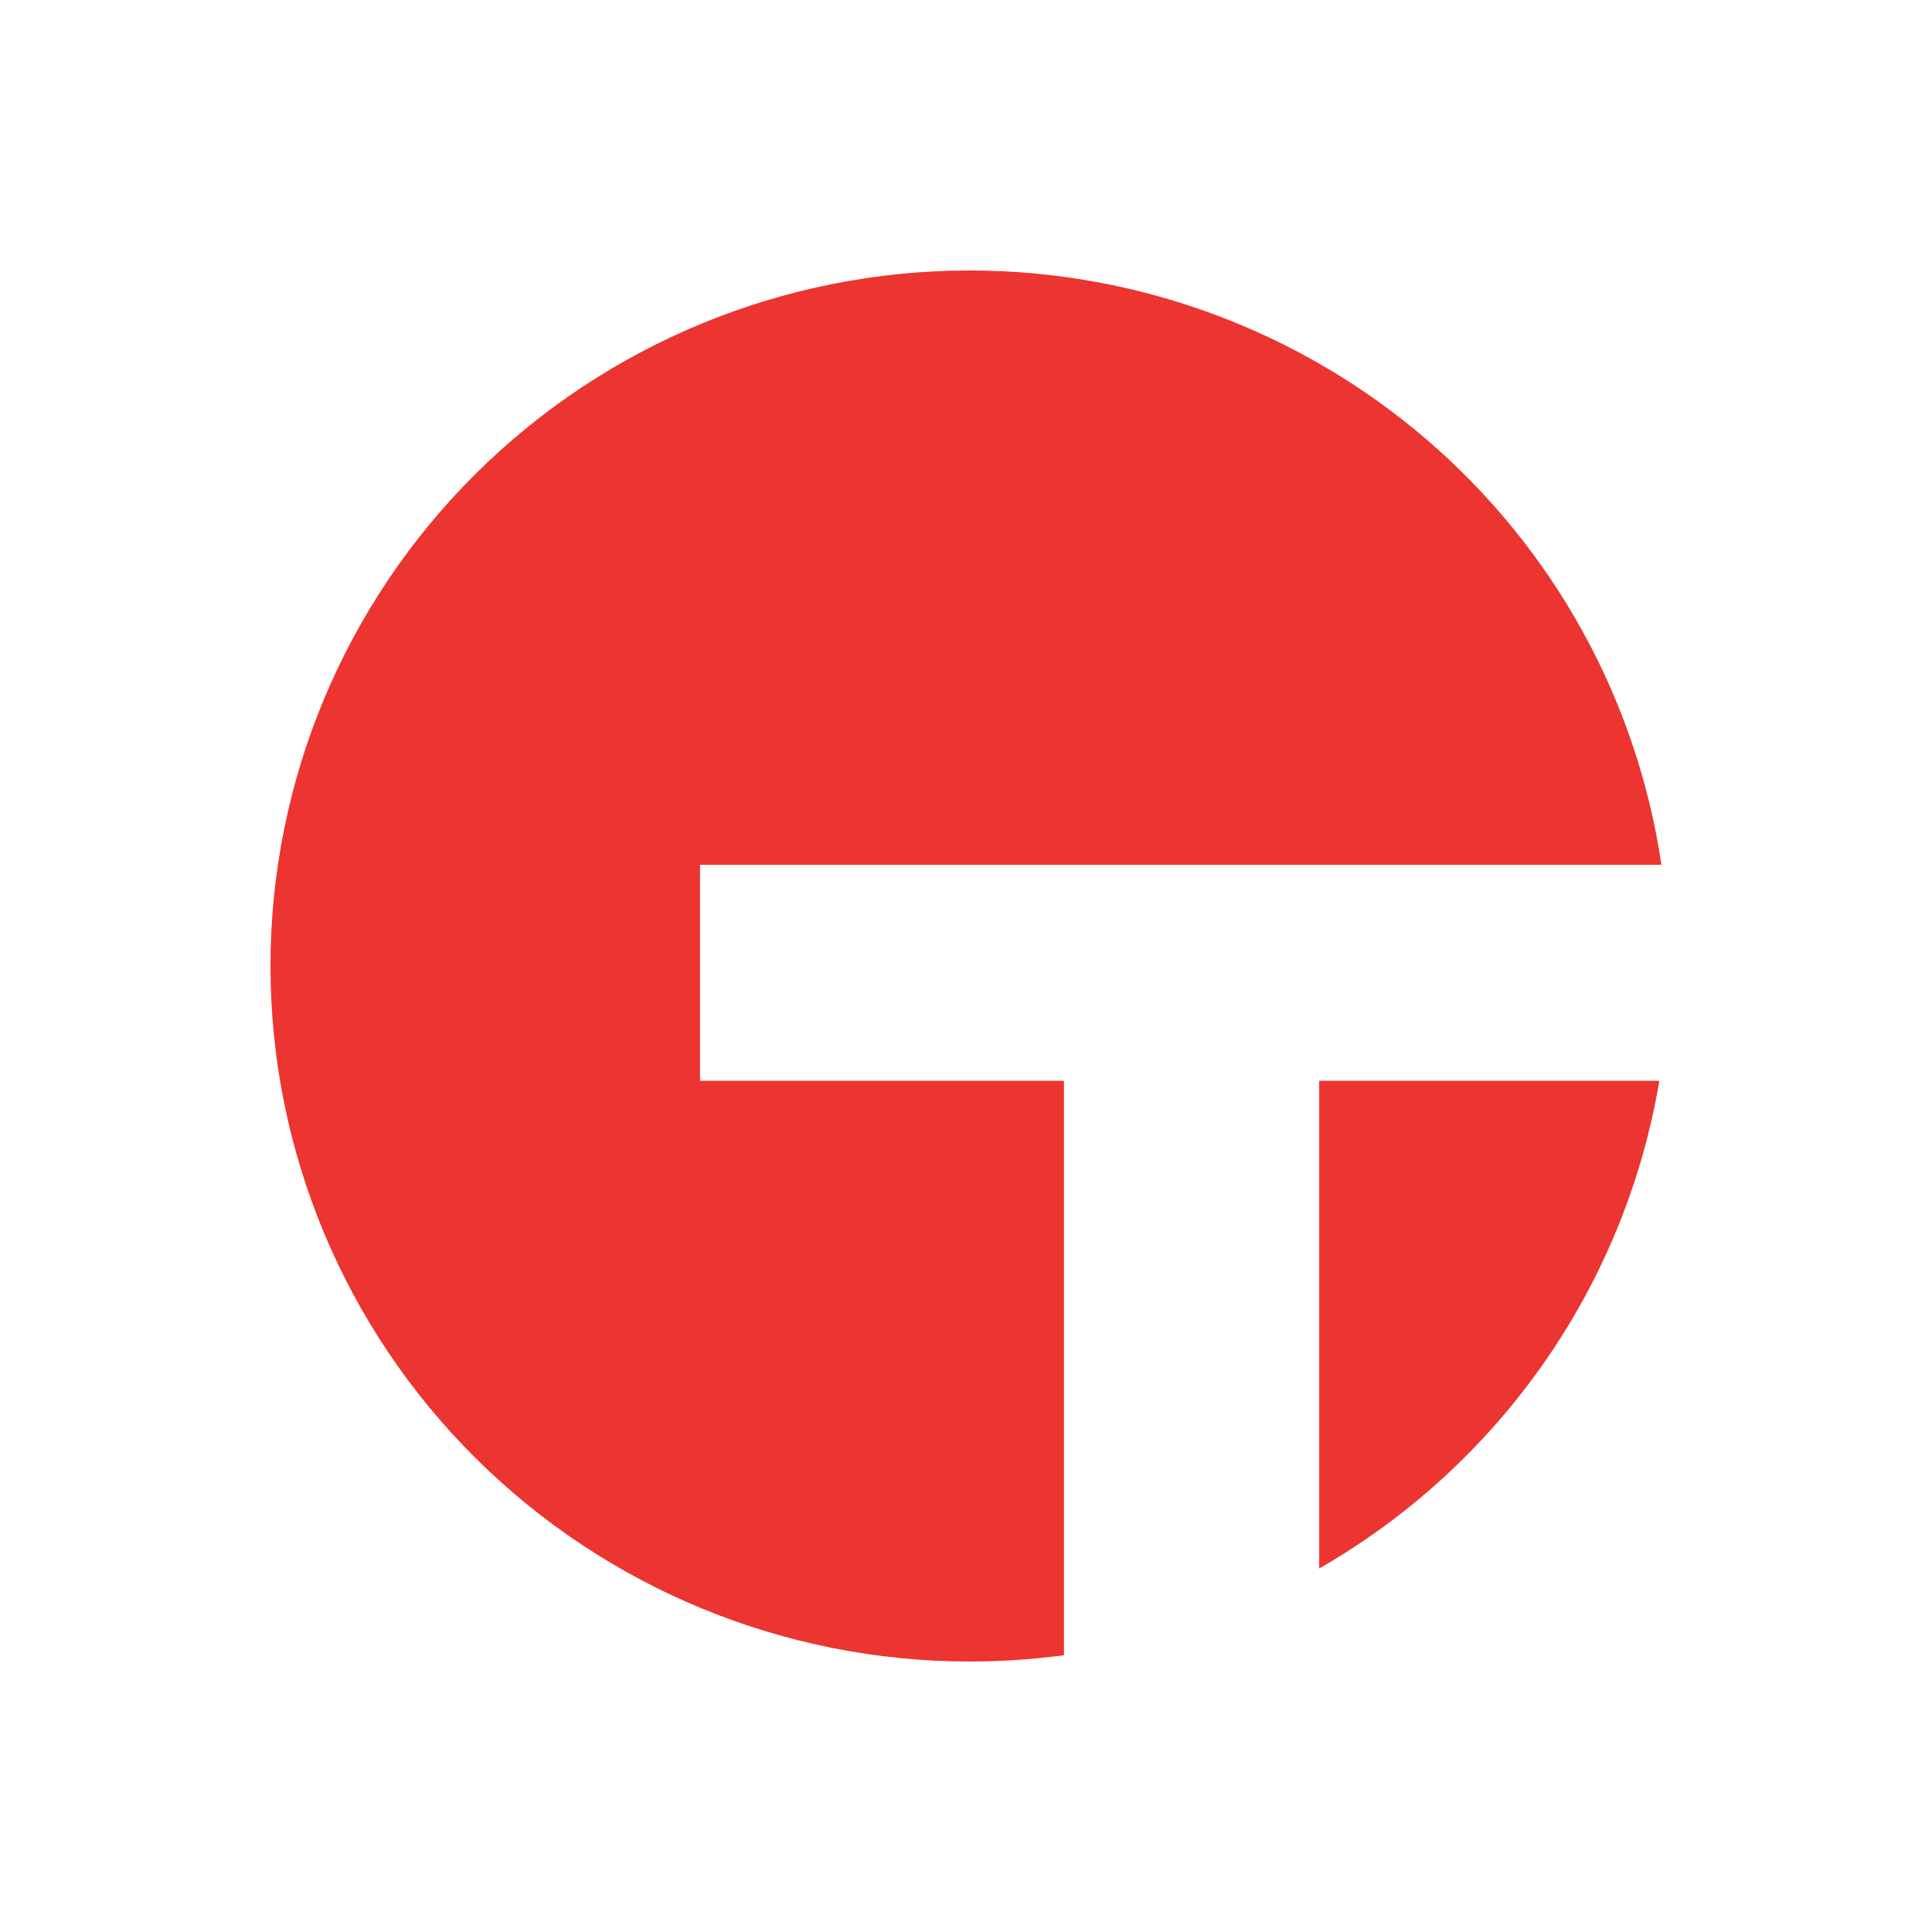 <svg width="50" height="50" viewBox="0 0 50 50" fill="none" xmlns="http://www.w3.org/2000/svg">
<path d="M34.141 27.97V40.593C36.453 39.265 38.441 37.444 39.963 35.262C41.485 33.08 42.503 30.59 42.944 27.97H34.141Z" fill="#EC3430"/>
<path d="M27.535 27.97H18.116V22.38H42.997C42.365 18.106 40.209 14.201 36.923 11.377C33.636 8.554 29.438 7 25.096 7C20.296 7 15.694 8.896 12.3 12.272C8.906 15.648 7 20.226 7 25C7 29.774 8.906 34.352 12.3 37.728C15.694 41.104 20.296 43 25.096 43C25.911 43 26.726 42.945 27.535 42.837V27.97Z" fill="#EC3430"/>
</svg>
